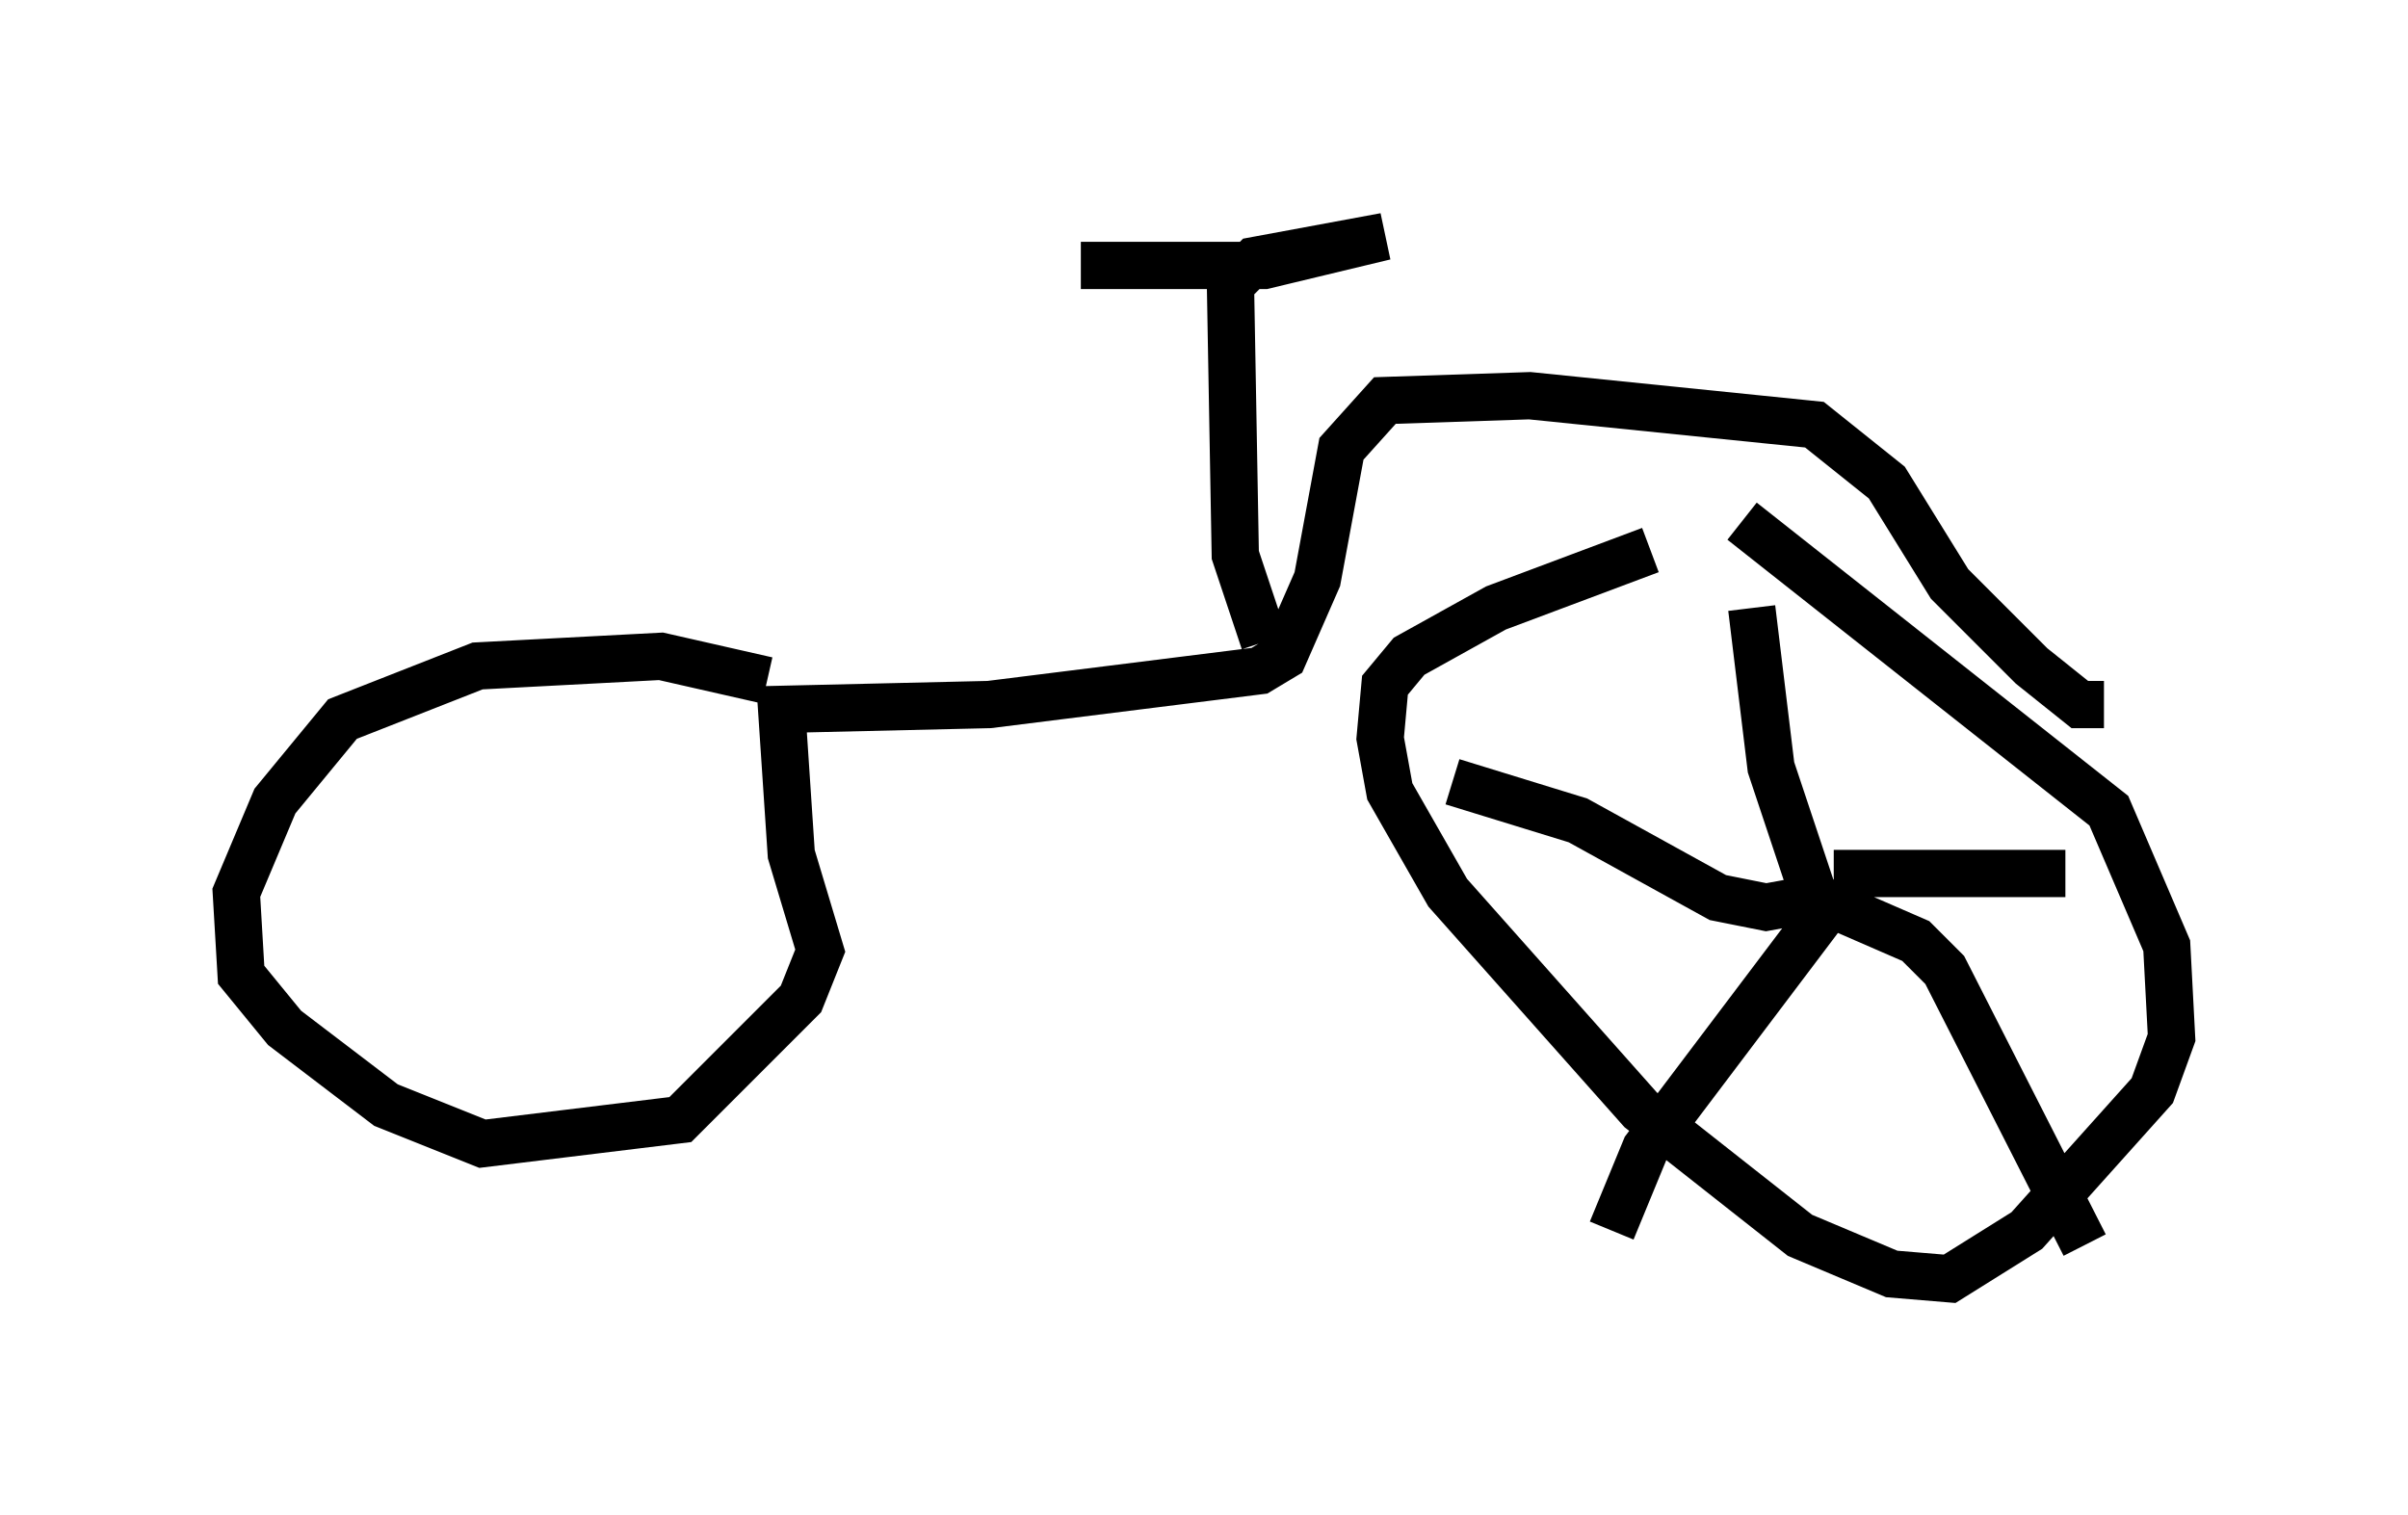 <?xml version="1.0" encoding="utf-8" ?>
<svg baseProfile="full" height="32.05" version="1.1" width="50.936" xmlns="http://www.w3.org/2000/svg" xmlns:ev="http://www.w3.org/2001/xml-events" xmlns:xlink="http://www.w3.org/1999/xlink"><defs /><rect fill="white" height="32.05" width="50.936" x="0" y="0" /><path d="M39.096, 10.819 m-4.185, 0.817 l-3.267, 1.225 -1.838, 1.021 l-0.51, 0.613 -0.102, 1.123 l0.204, 1.123 1.225, 2.144 l4.083, 4.594 3.369, 2.654 l1.94, 0.817 1.225, 0.102 l1.633, -1.021 2.654, -2.96 l0.408, -1.123 -0.102, -1.94 l-1.225, -2.858 -7.758, -6.125 m1.531, 7.963 l-0.919, -2.756 -0.408, -3.369 m1.735, 5.615 l4.9, 0.0 m-5.513, 0.408 l2.348, 1.021 0.613, 0.613 l2.96, 5.819 m-5.513, -7.044 l-3.777, 5.002 -0.715, 1.735 m4.39, -7.044 l-1.123, 0.204 -1.021, -0.204 l-2.96, -1.633 -2.654, -0.817 m13.781, -1.633 l-0.51, 0.0 -1.021, -0.817 l-1.735, -1.735 -1.327, -2.144 l-1.531, -1.225 -6.023, -0.613 l-3.063, 0.102 -0.919, 1.021 l-0.51, 2.756 -0.715, 1.633 l-0.51, 0.306 -5.717, 0.715 l-4.39, 0.102 0.204, 3.063 l0.613, 2.042 -0.408, 1.021 l-2.552, 2.552 -4.185, 0.51 l-2.042, -0.817 -2.144, -1.633 l-0.919, -1.123 -0.102, -1.735 l0.817, -1.94 1.429, -1.735 l2.858, -1.123 3.879, -0.204 l2.246, 0.51 m10.515, -0.817 l-0.613, -1.838 -0.102, -5.717 l0.51, -0.51 2.756, -0.51 l-2.552, 0.613 -3.879, 0.0 " fill="none" stroke="black" stroke-width="1" /></svg>